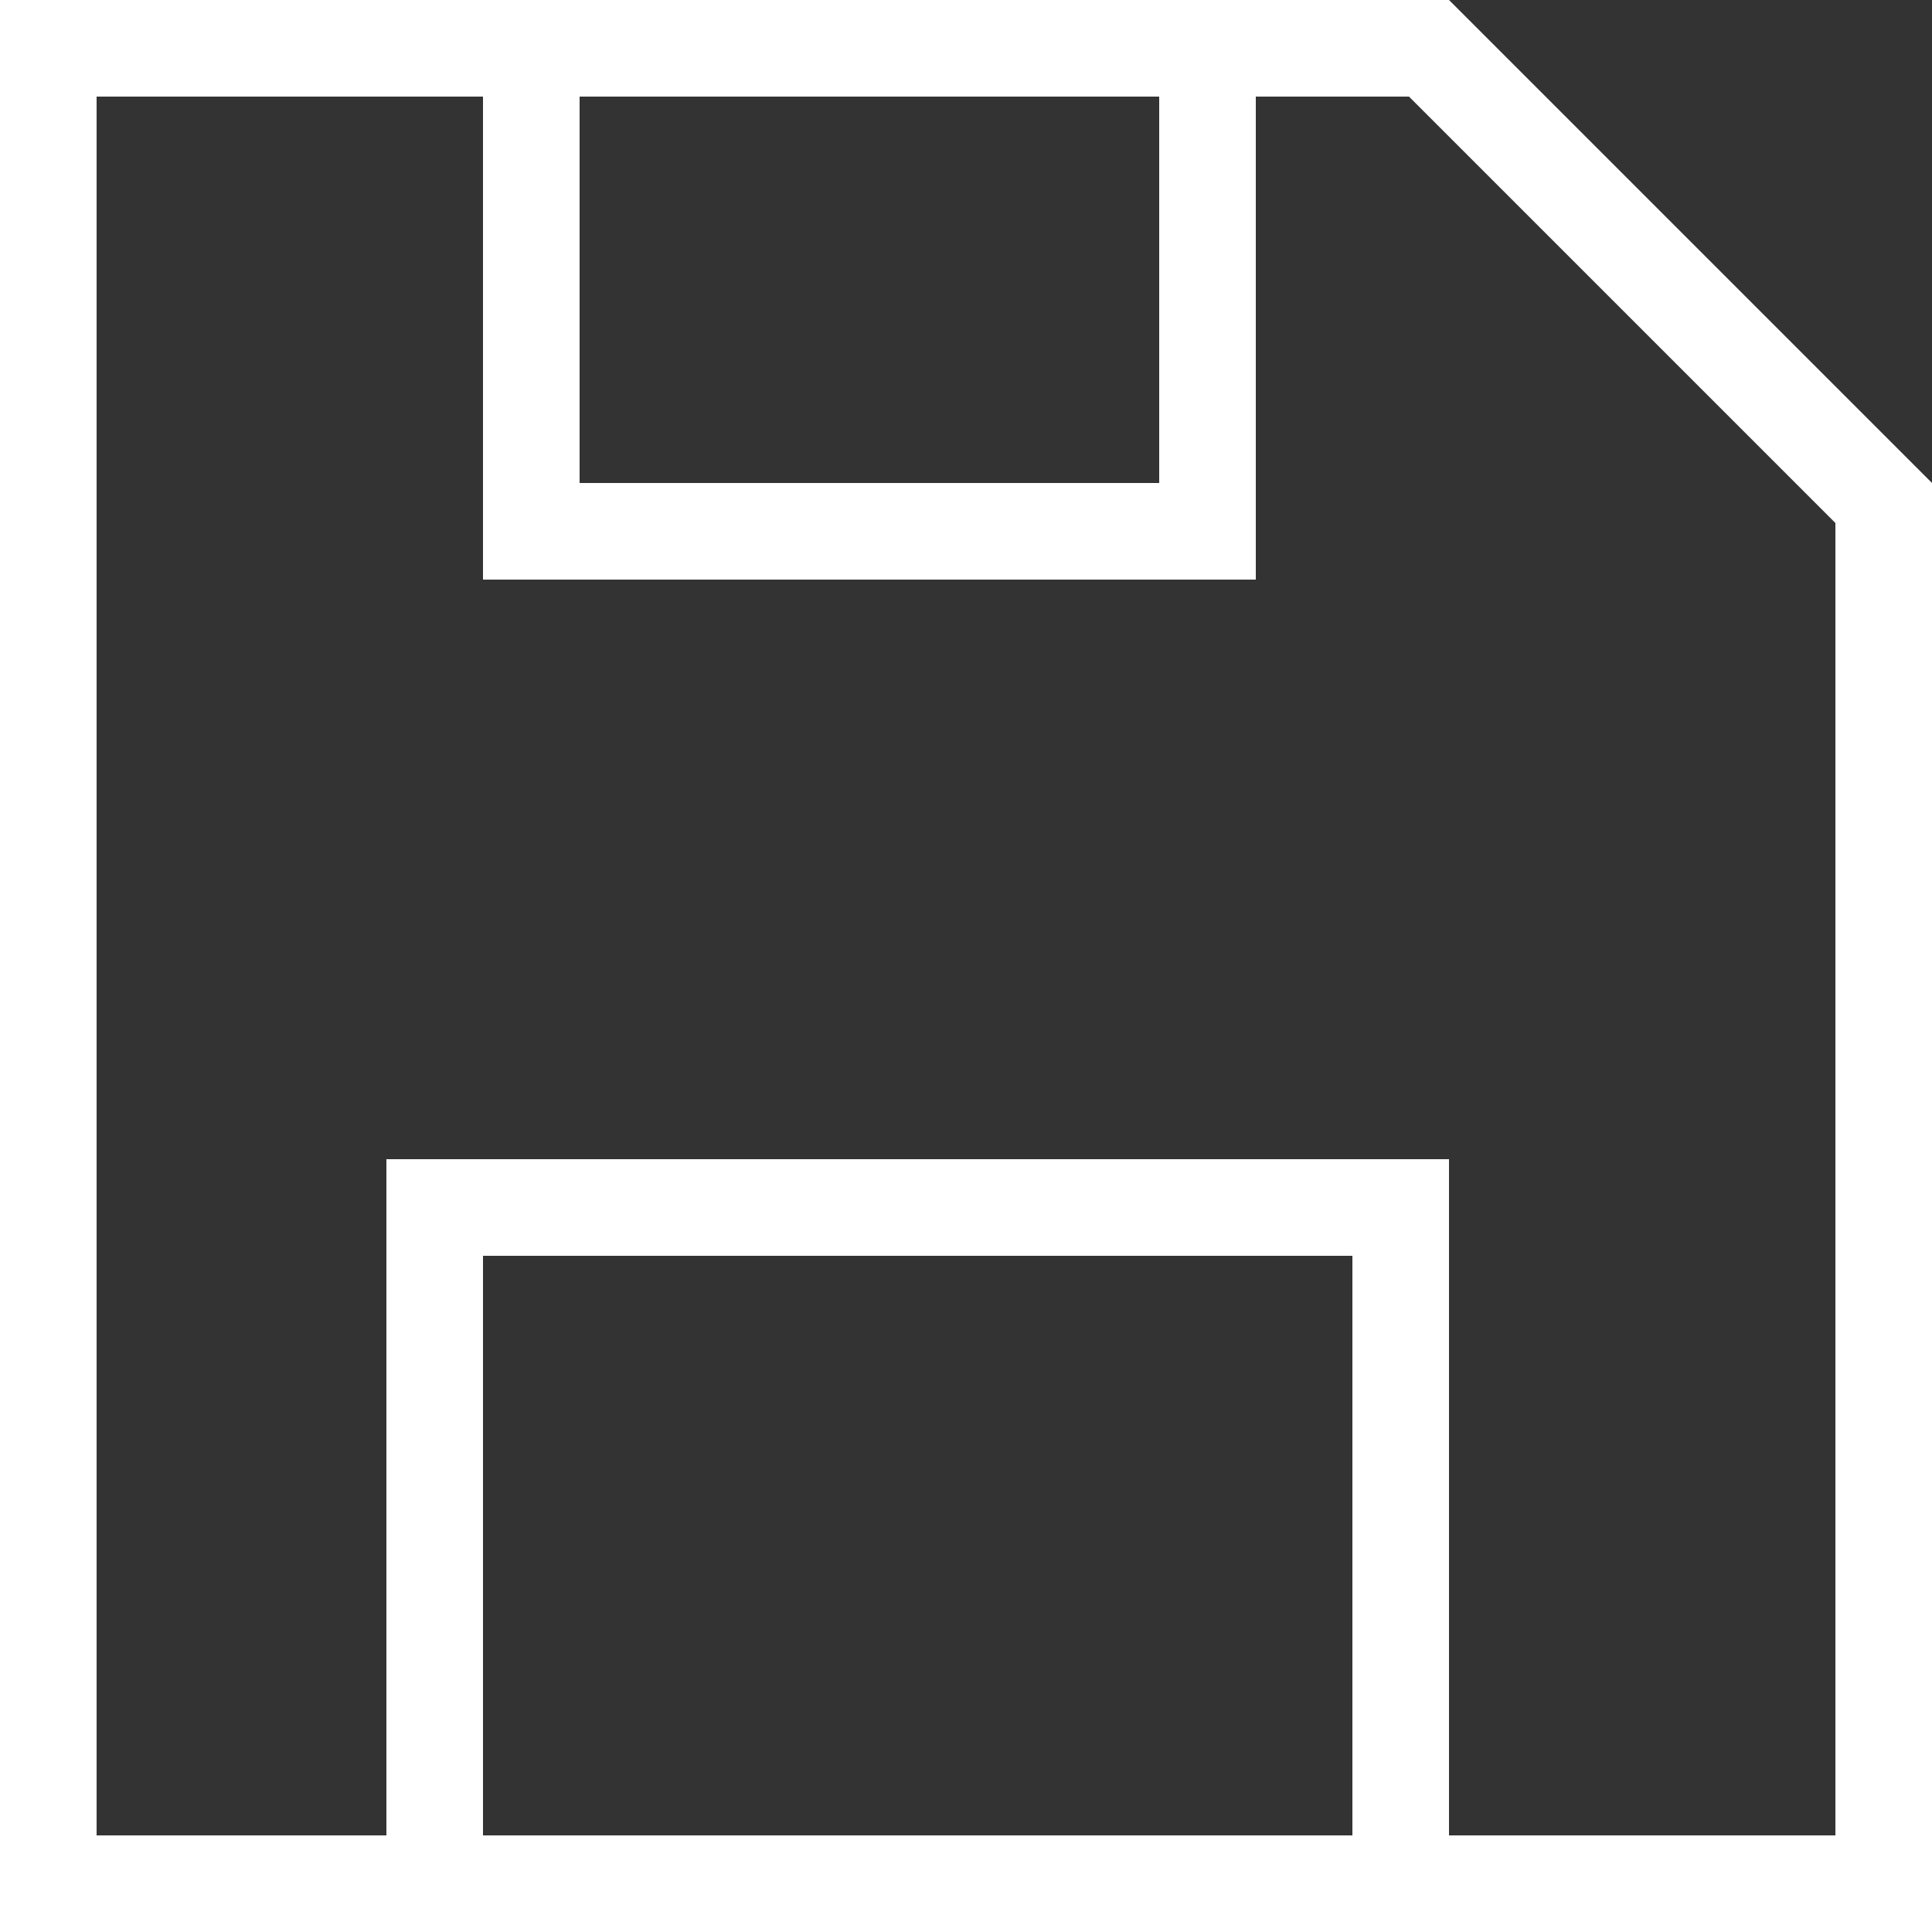 <svg width="20" height="20" viewBox="0 0 20 20" fill="none" xmlns="http://www.w3.org/2000/svg">
<rect x="0" y="0" width="20" height="20" fill="#333333" stroke="none"/>
<path d="M0.5 0.5H14.793L19.5 5.207V19.5H0.5V0.5Z" stroke="white"/>
<line x1="12.5" y1="1" x2="12.5" y2="5" stroke="white"/>
<line x1="14.5" y1="12" x2="14.5" y2="19" stroke="white"/>
<line x1="4.5" y1="12" x2="4.5" y2="19" stroke="white"/>
<line x1="5.5" y1="1" x2="5.5" y2="5" stroke="white"/>
<line x1="13" y1="5.5" x2="5" y2="5.5" stroke="white"/>
<line x1="14" y1="12.5" x2="4" y2="12.5" stroke="white"/>
</svg>
